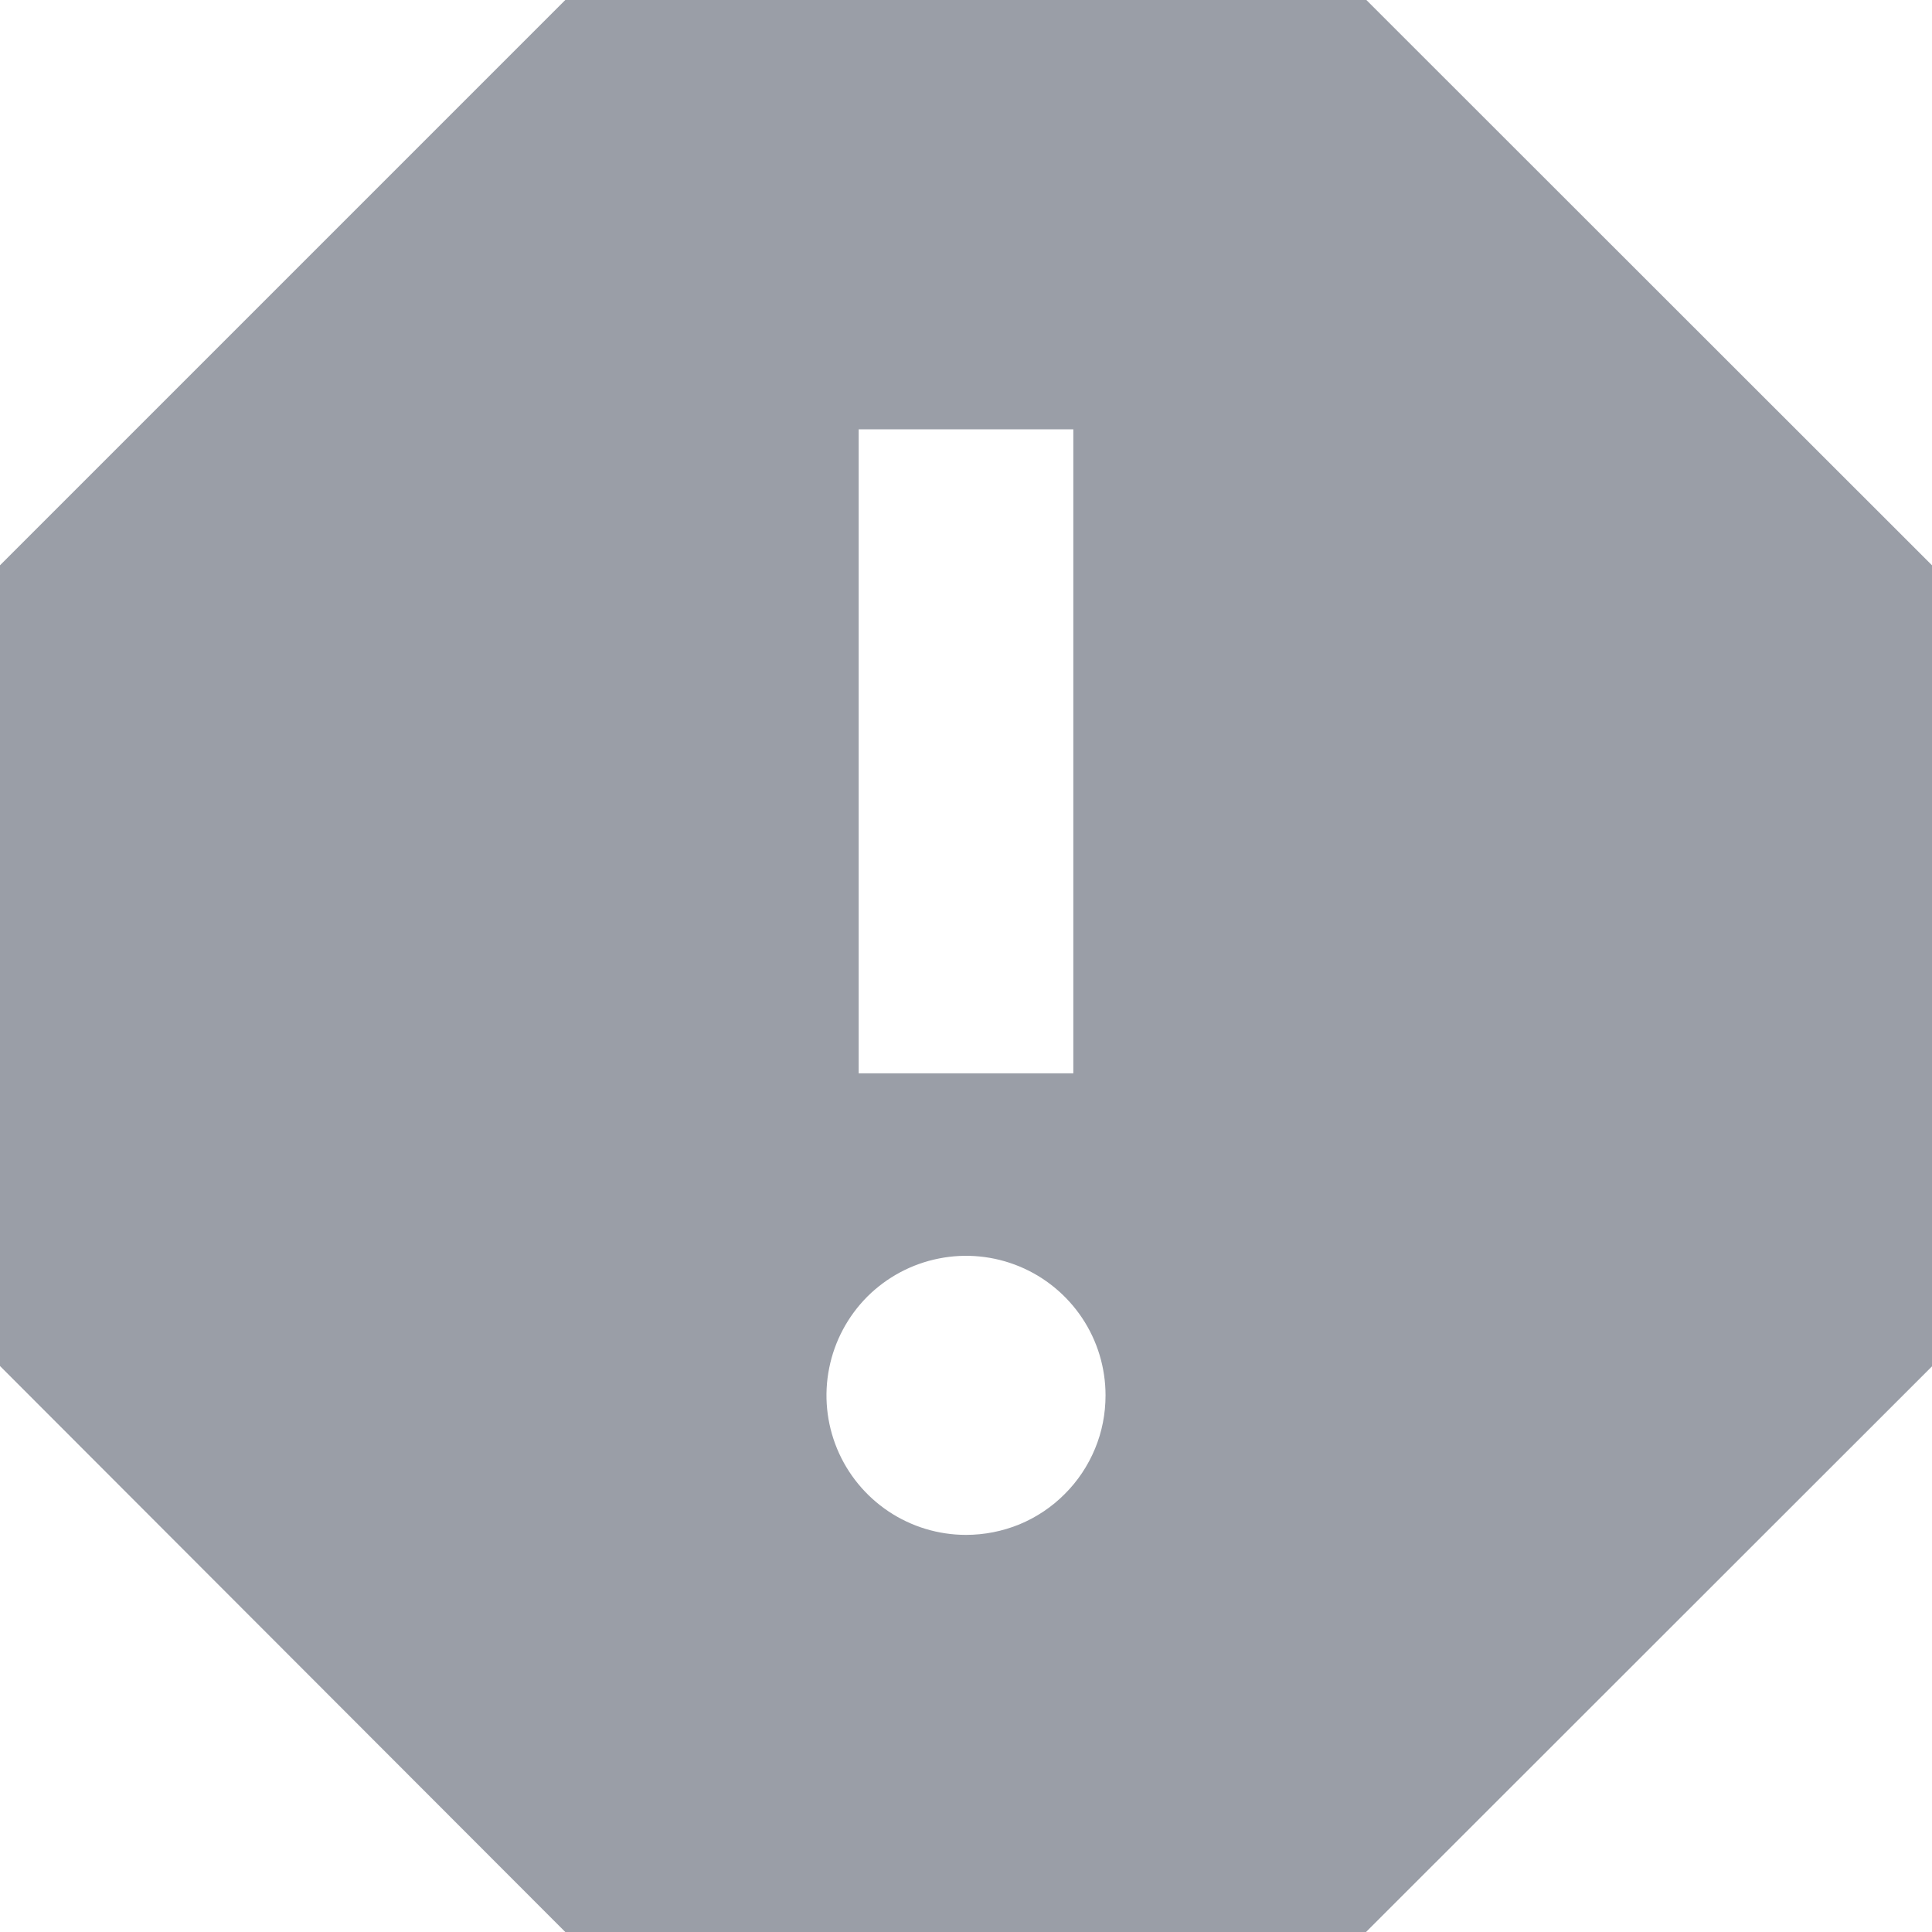 <svg width="22" height="22" viewBox="0 0 22 22" fill="none" xmlns="http://www.w3.org/2000/svg">
<g clip-path="url(#clip0_1743_19238)">
<path d="M15.559 0H6.437L0 6.437V15.555L6.437 22H15.555L22 15.559V6.437L15.559 0ZM11 17.478C10.686 17.478 10.379 17.385 10.117 17.21C9.856 17.035 9.652 16.787 9.532 16.497C9.412 16.207 9.38 15.887 9.442 15.579C9.503 15.271 9.654 14.988 9.876 14.765C10.099 14.543 10.382 14.392 10.69 14.331C10.998 14.269 11.318 14.301 11.608 14.421C11.898 14.541 12.146 14.745 12.321 15.006C12.496 15.267 12.589 15.575 12.589 15.889C12.589 16.098 12.549 16.305 12.469 16.497C12.389 16.69 12.272 16.866 12.124 17.013C11.977 17.161 11.802 17.278 11.609 17.358C11.416 17.437 11.209 17.478 11 17.478ZM12.222 12.222H9.778V4.889H12.222V12.222Z" fill="#9A9EA7"/>
</g>
<defs>
<clipPath id="clip0_1743_19238">
<rect width="22" height="22" fill="white"/>
</clipPath>
</defs>
</svg>
